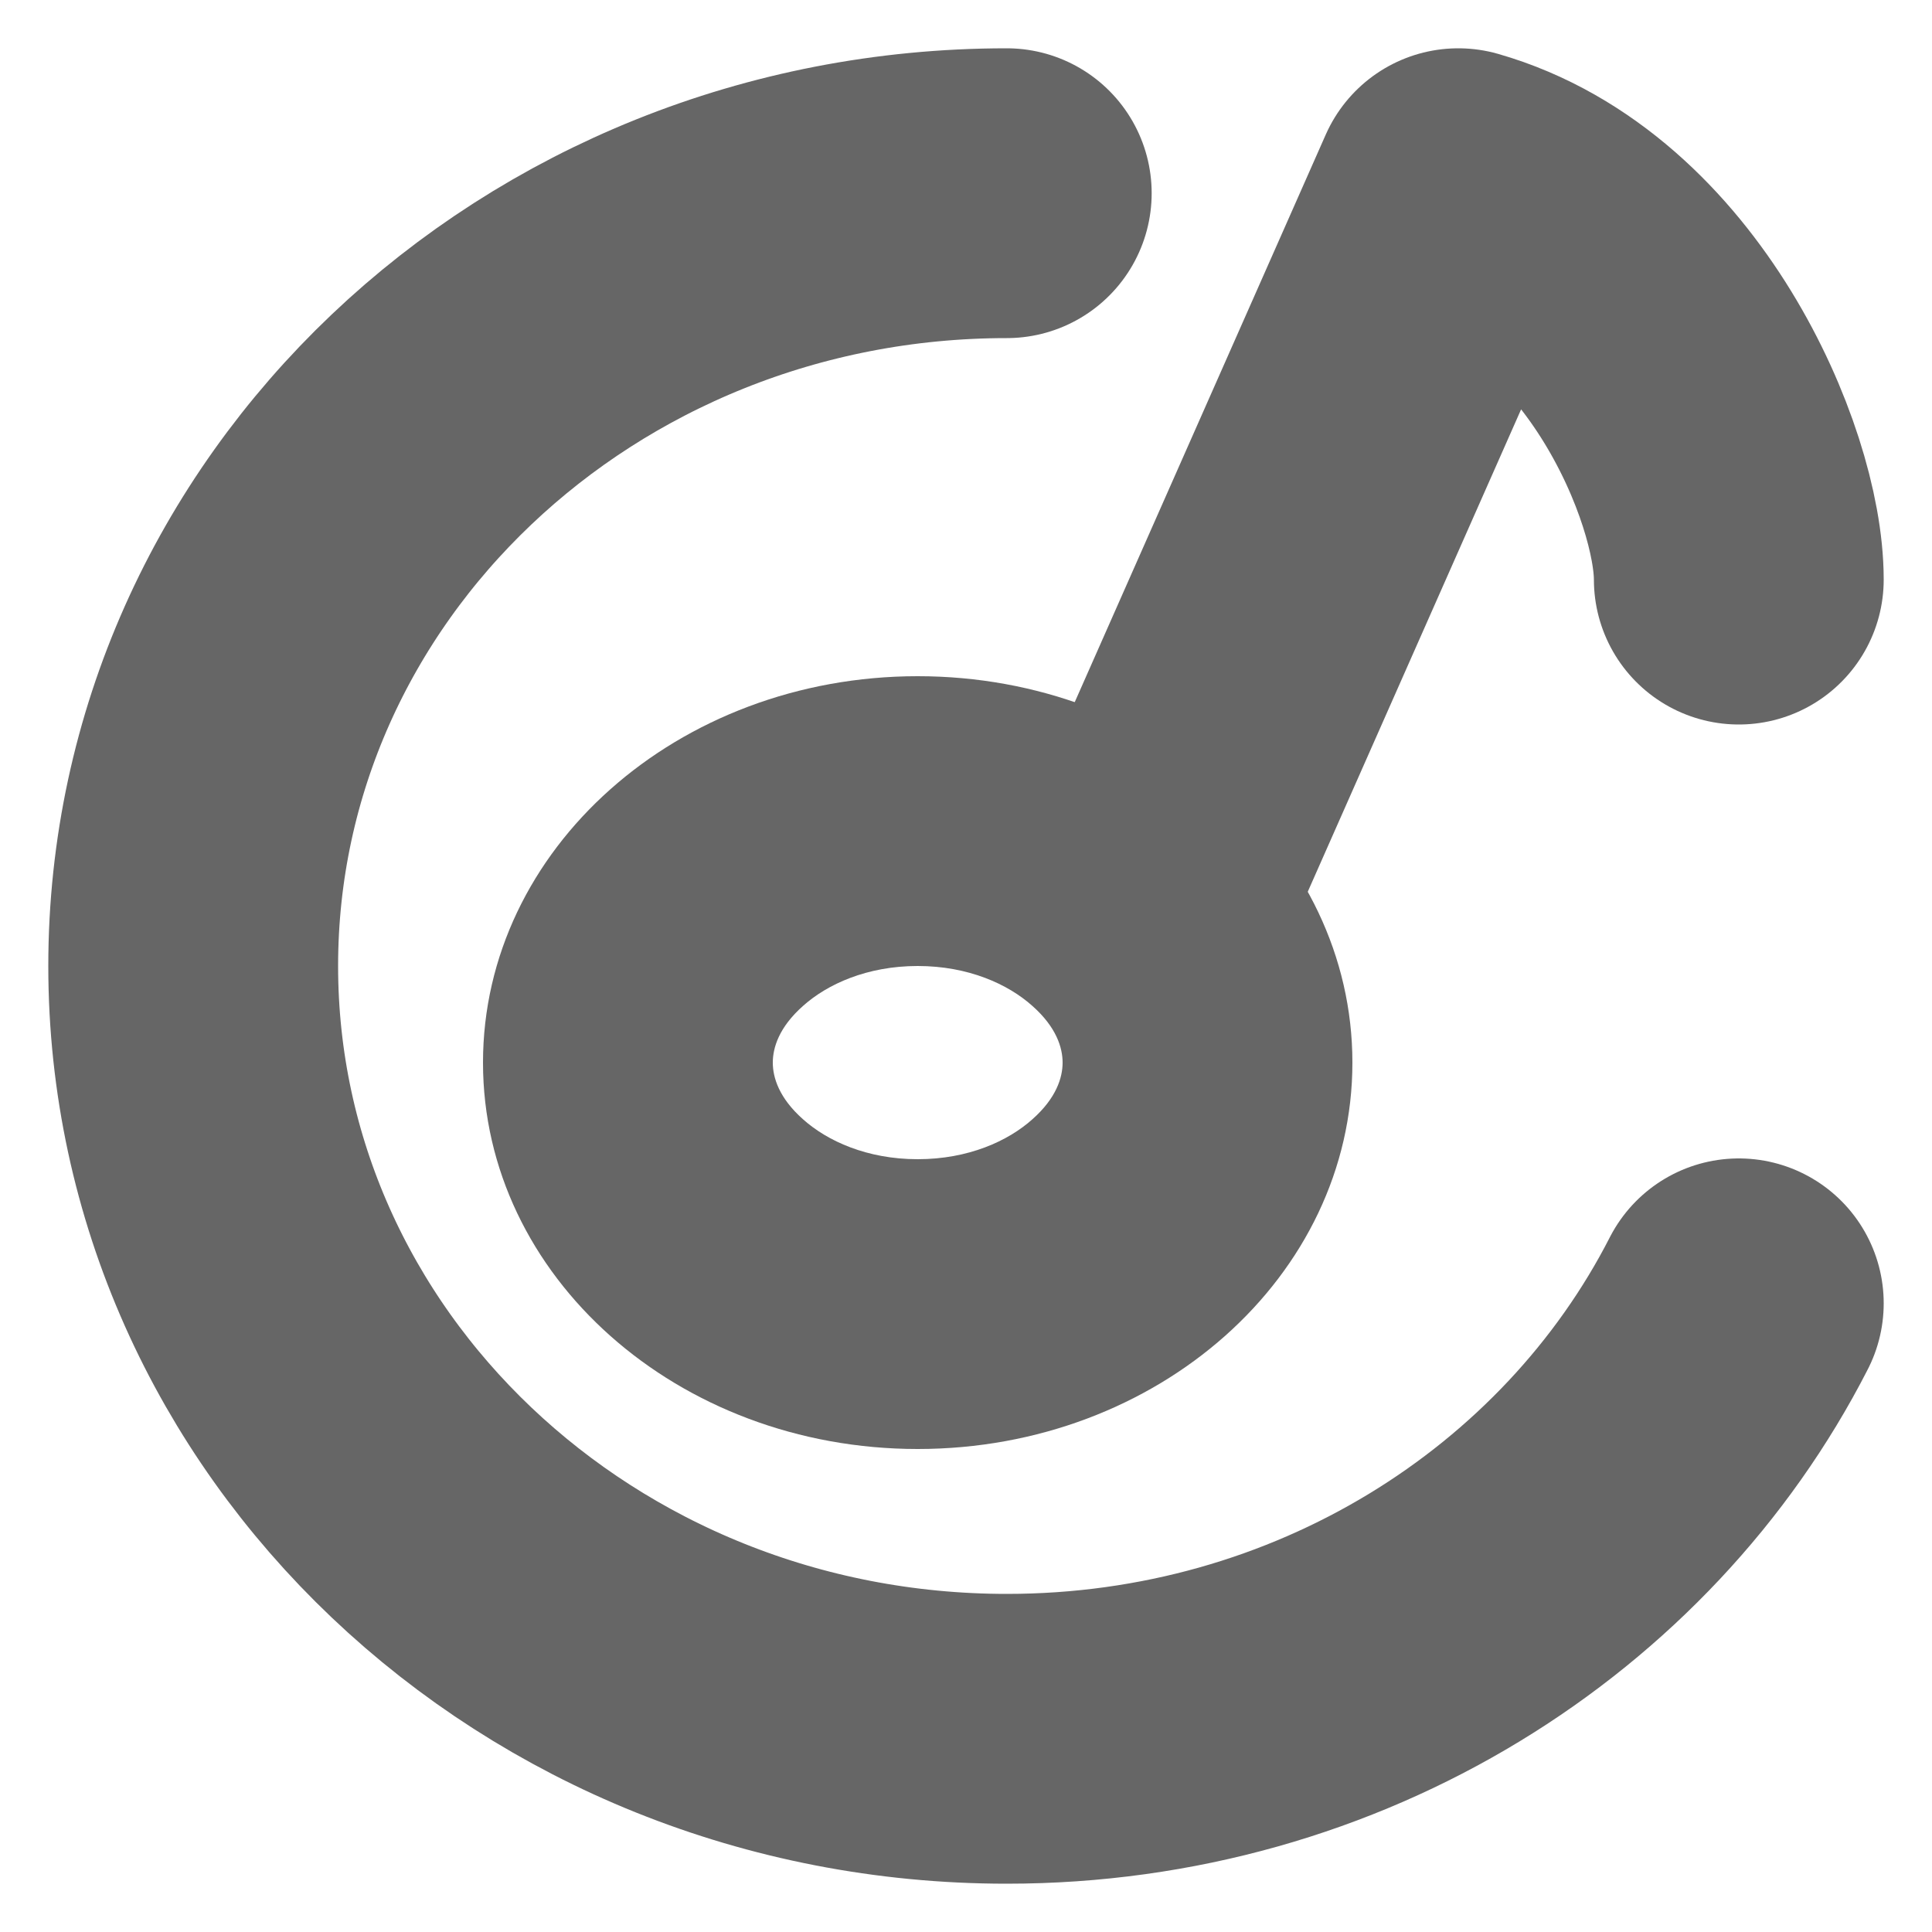 <svg xmlns="http://www.w3.org/2000/svg" width="10" height="10" viewBox="0 0 10 10" fill="none">
  <path fill-rule="evenodd" clip-rule="evenodd" d="M5.344 5.207C5.218 5.094 5.012 5 4.75 5C4.488 5 4.282 5.094 4.156 5.207C4.032 5.317 4 5.423 4 5.5C4 5.577 4.032 5.683 4.156 5.793C4.282 5.906 4.488 6 4.75 6C5.012 6 5.218 5.906 5.344 5.793C5.468 5.683 5.5 5.577 5.5 5.5C5.5 5.423 5.468 5.317 5.344 5.207ZM7 5.5C7 4.395 5.993 3.5 4.75 3.5C3.507 3.5 2.5 4.395 2.5 5.5C2.5 6.605 3.507 7.5 4.75 7.5C5.993 7.5 7 6.605 7 5.5Z" fill="#666666"/>
  <path d="M6 4.5L7.548 1C8.5 1.273 9 2.455 9 3" stroke="#666666" stroke-width="1.5" stroke-linecap="round" stroke-linejoin="round"/>
  <path d="M5.211 1C2.885 1 1 2.791 1 5C1 7.209 2.885 9 5.211 9C6.877 9 8.318 8.08 9 6.746" stroke="#666666" stroke-width="1.5" stroke-linecap="round"/>
</svg>